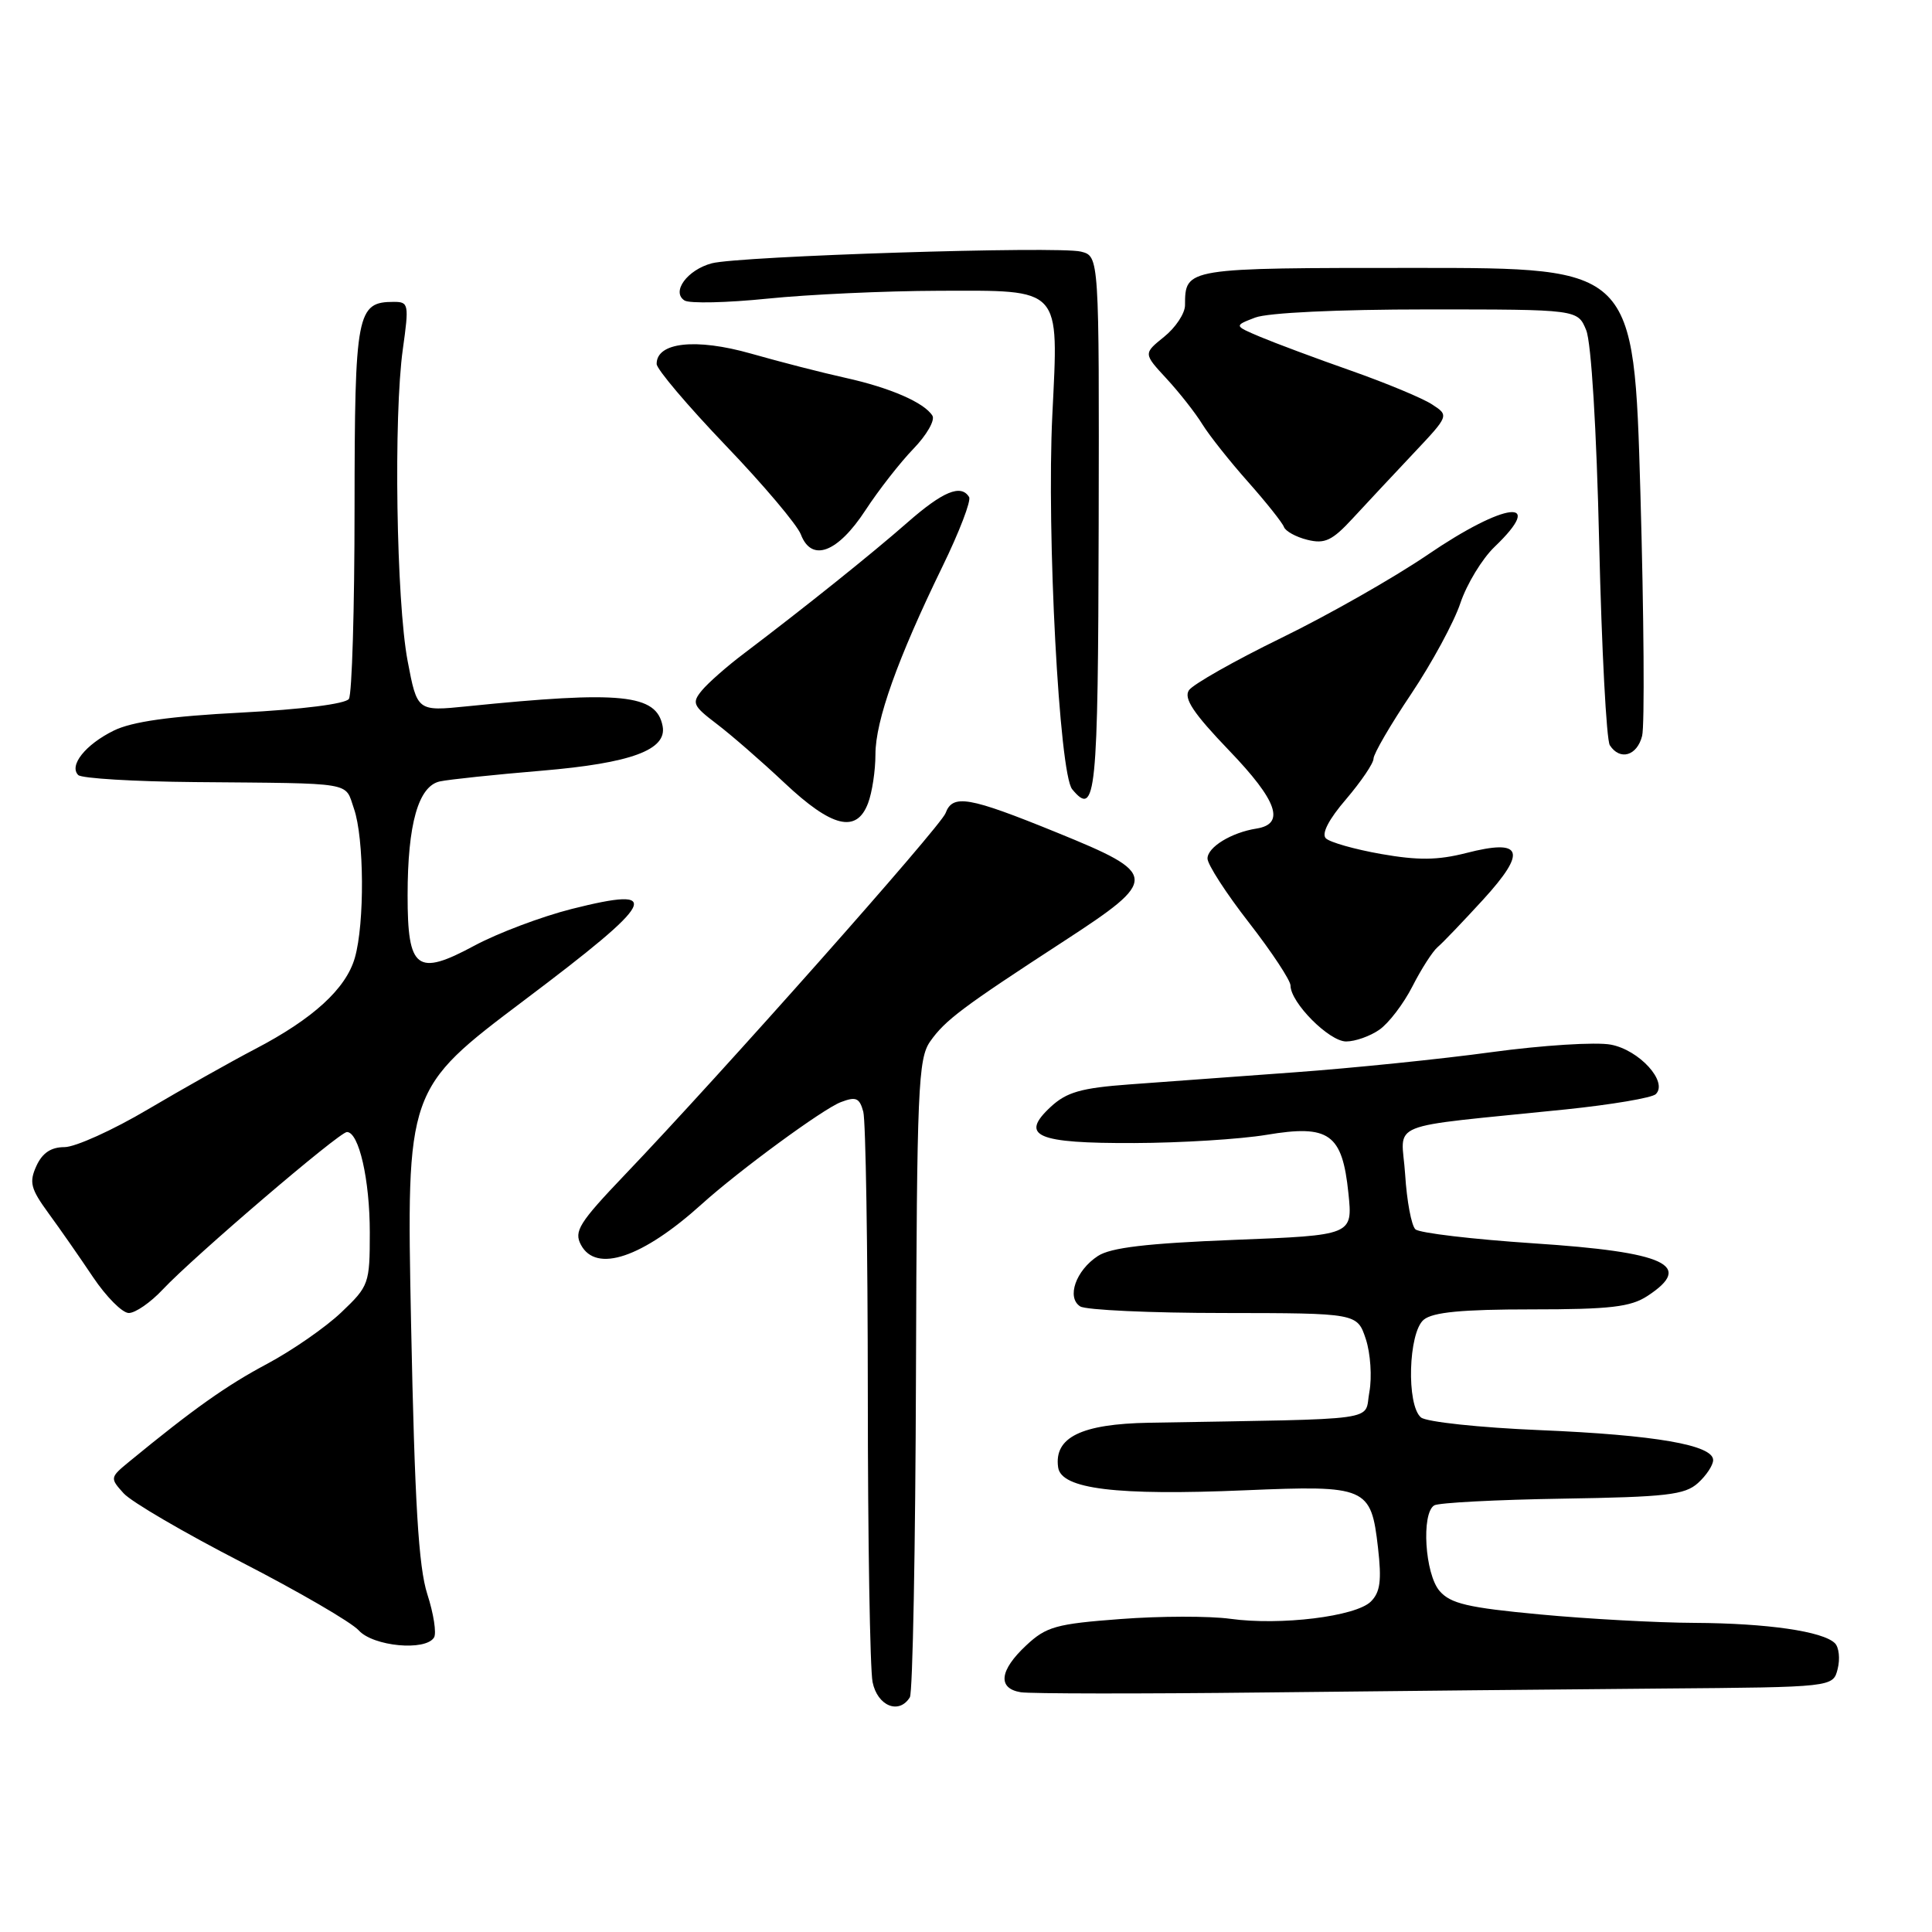 <?xml version="1.0" encoding="UTF-8" standalone="no"?>
<!DOCTYPE svg PUBLIC "-//W3C//DTD SVG 1.1//EN" "http://www.w3.org/Graphics/SVG/1.1/DTD/svg11.dtd" >
<svg xmlns="http://www.w3.org/2000/svg" xmlns:xlink="http://www.w3.org/1999/xlink" version="1.1" viewBox="0 0 256 256">
 <g >
 <path fill="currentColor"
d=" M 120.56 224.90 C 120.94 224.30 121.30 205.06 121.37 182.15 C 121.49 144.20 121.66 140.28 123.25 138.00 C 125.23 135.18 127.52 133.46 141.00 124.69 C 153.64 116.46 153.59 115.83 140.00 110.30 C 128.35 105.56 126.24 105.19 125.29 107.75 C 124.64 109.52 95.49 142.38 82.76 155.70 C 76.73 162.02 76.02 163.16 76.98 164.95 C 78.99 168.72 85.12 166.66 93.00 159.54 C 97.92 155.10 109.06 146.93 111.41 146.04 C 113.42 145.27 113.89 145.47 114.39 147.31 C 114.71 148.52 114.98 165.31 114.99 184.62 C 114.99 203.94 115.28 221.16 115.62 222.88 C 116.26 226.05 119.12 227.23 120.56 224.90 Z  M 220.20 223.74 C 242.89 223.56 242.89 223.56 243.50 221.14 C 243.84 219.80 243.67 218.27 243.14 217.74 C 241.56 216.16 234.16 215.09 224.55 215.04 C 219.63 215.02 210.41 214.52 204.05 213.92 C 194.50 213.03 192.20 212.49 190.75 210.81 C 188.81 208.56 188.31 200.54 190.04 199.47 C 190.62 199.12 198.26 198.72 207.03 198.58 C 220.83 198.36 223.25 198.08 224.99 196.51 C 226.10 195.51 227.00 194.14 227.00 193.47 C 227.00 191.47 219.34 190.14 204.04 189.50 C 196.08 189.17 188.99 188.41 188.29 187.82 C 186.34 186.20 186.61 176.57 188.65 174.87 C 189.86 173.87 193.71 173.50 202.95 173.50 C 213.36 173.50 216.07 173.18 218.30 171.72 C 224.52 167.65 220.73 165.90 203.23 164.75 C 195.13 164.21 188.07 163.38 187.55 162.89 C 187.02 162.40 186.41 159.13 186.19 155.63 C 185.73 148.41 182.98 149.52 207.50 147.00 C 213.55 146.37 218.90 145.47 219.40 144.98 C 221.06 143.36 217.22 139.13 213.44 138.42 C 211.47 138.05 204.38 138.50 197.68 139.41 C 190.98 140.33 179.20 141.53 171.50 142.09 C 163.80 142.65 153.97 143.37 149.66 143.69 C 143.26 144.16 141.34 144.71 139.23 146.66 C 135.06 150.53 137.31 151.51 150.30 151.46 C 156.46 151.44 164.35 150.95 167.83 150.37 C 176.12 148.98 177.86 150.22 178.67 158.09 C 179.25 163.68 179.25 163.68 163.52 164.29 C 151.96 164.75 147.17 165.31 145.47 166.43 C 142.55 168.34 141.29 171.94 143.14 173.11 C 143.89 173.58 152.45 173.98 162.17 173.98 C 179.84 174.00 179.84 174.00 180.98 177.44 C 181.60 179.33 181.81 182.48 181.45 184.44 C 180.70 188.40 183.74 187.97 152.26 188.52 C 143.26 188.68 139.64 190.46 140.21 194.44 C 140.62 197.31 147.92 198.20 165.00 197.47 C 181.09 196.79 181.67 197.03 182.59 205.06 C 183.09 209.43 182.89 210.97 181.65 212.21 C 179.67 214.19 169.68 215.42 163.02 214.50 C 160.26 214.12 153.72 214.13 148.48 214.53 C 139.95 215.17 138.64 215.53 135.98 218.02 C 132.43 221.33 132.15 223.72 135.25 224.23 C 136.49 224.43 151.00 224.45 167.50 224.26 C 184.00 224.08 207.71 223.84 220.20 223.74 Z  M 57.51 216.98 C 57.86 216.42 57.46 213.83 56.62 211.23 C 55.46 207.62 54.95 199.14 54.47 175.41 C 53.85 144.31 53.85 144.31 69.49 132.52 C 87.07 119.28 88.07 117.34 75.76 120.44 C 71.77 121.45 65.95 123.64 62.83 125.32 C 55.24 129.41 54.00 128.47 54.01 118.63 C 54.01 109.18 55.44 104.15 58.29 103.54 C 59.51 103.28 65.58 102.64 71.80 102.12 C 83.63 101.12 88.41 99.36 87.80 96.21 C 86.99 91.98 82.35 91.51 61.89 93.59 C 55.28 94.26 55.28 94.26 54.01 87.57 C 52.51 79.63 52.14 55.08 53.38 46.25 C 54.21 40.32 54.15 40.00 52.20 40.00 C 47.27 40.00 47.00 41.39 46.98 67.32 C 46.98 80.62 46.64 92.00 46.23 92.61 C 45.80 93.27 40.00 94.00 32.00 94.42 C 22.52 94.91 17.48 95.62 15.07 96.81 C 11.33 98.65 9.10 101.44 10.37 102.70 C 10.82 103.14 17.77 103.56 25.84 103.63 C 47.24 103.82 45.65 103.55 46.90 107.15 C 48.26 111.05 48.33 122.35 47.02 126.91 C 45.85 131.01 41.48 135.00 33.79 139.01 C 30.65 140.65 24.27 144.24 19.61 146.99 C 14.95 149.75 9.97 152.00 8.54 152.00 C 6.76 152.00 5.61 152.77 4.82 154.50 C 3.84 156.66 4.06 157.51 6.42 160.75 C 7.93 162.81 10.59 166.63 12.33 169.23 C 14.08 171.83 16.20 173.97 17.06 173.98 C 17.92 173.99 19.95 172.59 21.56 170.87 C 25.68 166.49 44.96 150.00 45.97 150.00 C 47.56 150.00 49.00 156.33 49.00 163.30 C 49.00 170.11 48.89 170.41 45.22 173.90 C 43.14 175.88 38.72 178.94 35.41 180.71 C 30.03 183.57 25.64 186.68 17.14 193.66 C 14.57 195.77 14.55 195.85 16.38 197.87 C 17.41 199.01 24.44 203.11 32.00 207.00 C 39.56 210.89 46.55 214.95 47.53 216.03 C 49.45 218.16 56.38 218.81 57.51 216.98 Z  M 182.79 136.43 C 184.02 135.57 185.99 132.99 187.16 130.69 C 188.33 128.39 189.83 126.06 190.49 125.50 C 191.15 124.95 193.85 122.12 196.51 119.22 C 202.39 112.78 201.78 111.10 194.28 113.03 C 190.51 113.99 187.91 114.02 183.01 113.16 C 179.50 112.54 176.21 111.61 175.68 111.08 C 175.08 110.48 176.06 108.57 178.37 105.89 C 180.36 103.55 182.00 101.14 182.00 100.52 C 182.00 99.90 184.24 96.04 186.99 91.95 C 189.73 87.85 192.67 82.44 193.51 79.91 C 194.36 77.39 196.39 74.04 198.03 72.47 C 204.94 65.85 199.46 66.49 189.15 73.52 C 184.70 76.55 175.98 81.51 169.78 84.53 C 163.57 87.56 158.07 90.68 157.54 91.46 C 156.82 92.54 158.13 94.51 162.86 99.44 C 169.27 106.11 170.34 109.18 166.49 109.79 C 163.17 110.31 160.00 112.25 160.00 113.76 C 160.00 114.54 162.47 118.37 165.50 122.26 C 168.53 126.16 171.00 129.91 171.00 130.59 C 171.00 132.85 176.12 138.00 178.37 138.00 C 179.57 138.00 181.56 137.30 182.79 136.43 Z  M 115.02 106.43 C 115.56 105.02 116.00 102.11 116.00 99.96 C 116.00 95.50 118.93 87.29 124.86 75.11 C 127.11 70.50 128.71 66.33 128.41 65.86 C 127.34 64.12 124.95 65.10 120.22 69.25 C 115.48 73.41 106.71 80.43 98.58 86.59 C 96.33 88.28 93.83 90.49 93.01 91.48 C 91.64 93.14 91.81 93.52 94.94 95.90 C 96.83 97.33 100.88 100.85 103.94 103.73 C 110.24 109.66 113.50 110.45 115.02 106.43 Z  M 145.58 69.64 C 145.65 33.95 145.65 33.95 143.23 33.34 C 140.21 32.58 97.93 33.93 94.31 34.89 C 91.06 35.76 88.92 38.69 90.71 39.82 C 91.38 40.23 96.33 40.12 101.71 39.57 C 107.10 39.02 117.27 38.55 124.33 38.53 C 140.82 38.49 140.27 37.89 139.44 54.98 C 138.67 70.68 140.36 102.52 142.07 104.58 C 145.21 108.37 145.50 105.48 145.58 69.64 Z  M 217.59 97.51 C 217.93 96.14 217.83 81.63 217.36 65.26 C 216.50 35.50 216.50 35.50 187.71 35.50 C 156.94 35.50 157.05 35.48 157.02 40.46 C 157.01 41.54 155.76 43.42 154.25 44.63 C 151.50 46.85 151.50 46.85 154.57 50.17 C 156.26 52.00 158.40 54.72 159.32 56.22 C 160.25 57.72 162.98 61.16 165.39 63.87 C 167.80 66.59 169.93 69.27 170.13 69.83 C 170.34 70.39 171.73 71.16 173.24 71.53 C 175.54 72.10 176.52 71.64 179.24 68.69 C 181.03 66.75 184.64 62.89 187.26 60.11 C 192.02 55.06 192.02 55.06 189.76 53.59 C 188.52 52.77 183.68 50.76 179.00 49.11 C 174.32 47.47 168.93 45.45 167.00 44.64 C 163.50 43.16 163.50 43.16 166.32 42.08 C 167.99 41.44 177.23 41.00 189.09 41.00 C 209.05 41.00 209.05 41.00 210.18 43.75 C 210.85 45.39 211.55 56.79 211.90 72.00 C 212.23 86.03 212.86 98.06 213.31 98.75 C 214.65 100.82 216.92 100.16 217.59 97.51 Z  M 114.67 67.62 C 116.42 64.94 119.29 61.27 121.04 59.46 C 122.79 57.65 123.92 55.68 123.55 55.08 C 122.47 53.34 117.94 51.37 112.00 50.06 C 108.97 49.39 103.35 47.95 99.50 46.85 C 92.21 44.78 86.98 45.35 87.01 48.23 C 87.02 48.93 91.13 53.77 96.13 59.00 C 101.14 64.22 105.63 69.54 106.12 70.82 C 107.54 74.54 110.99 73.25 114.67 67.62 Z "/>
</g>
</svg>